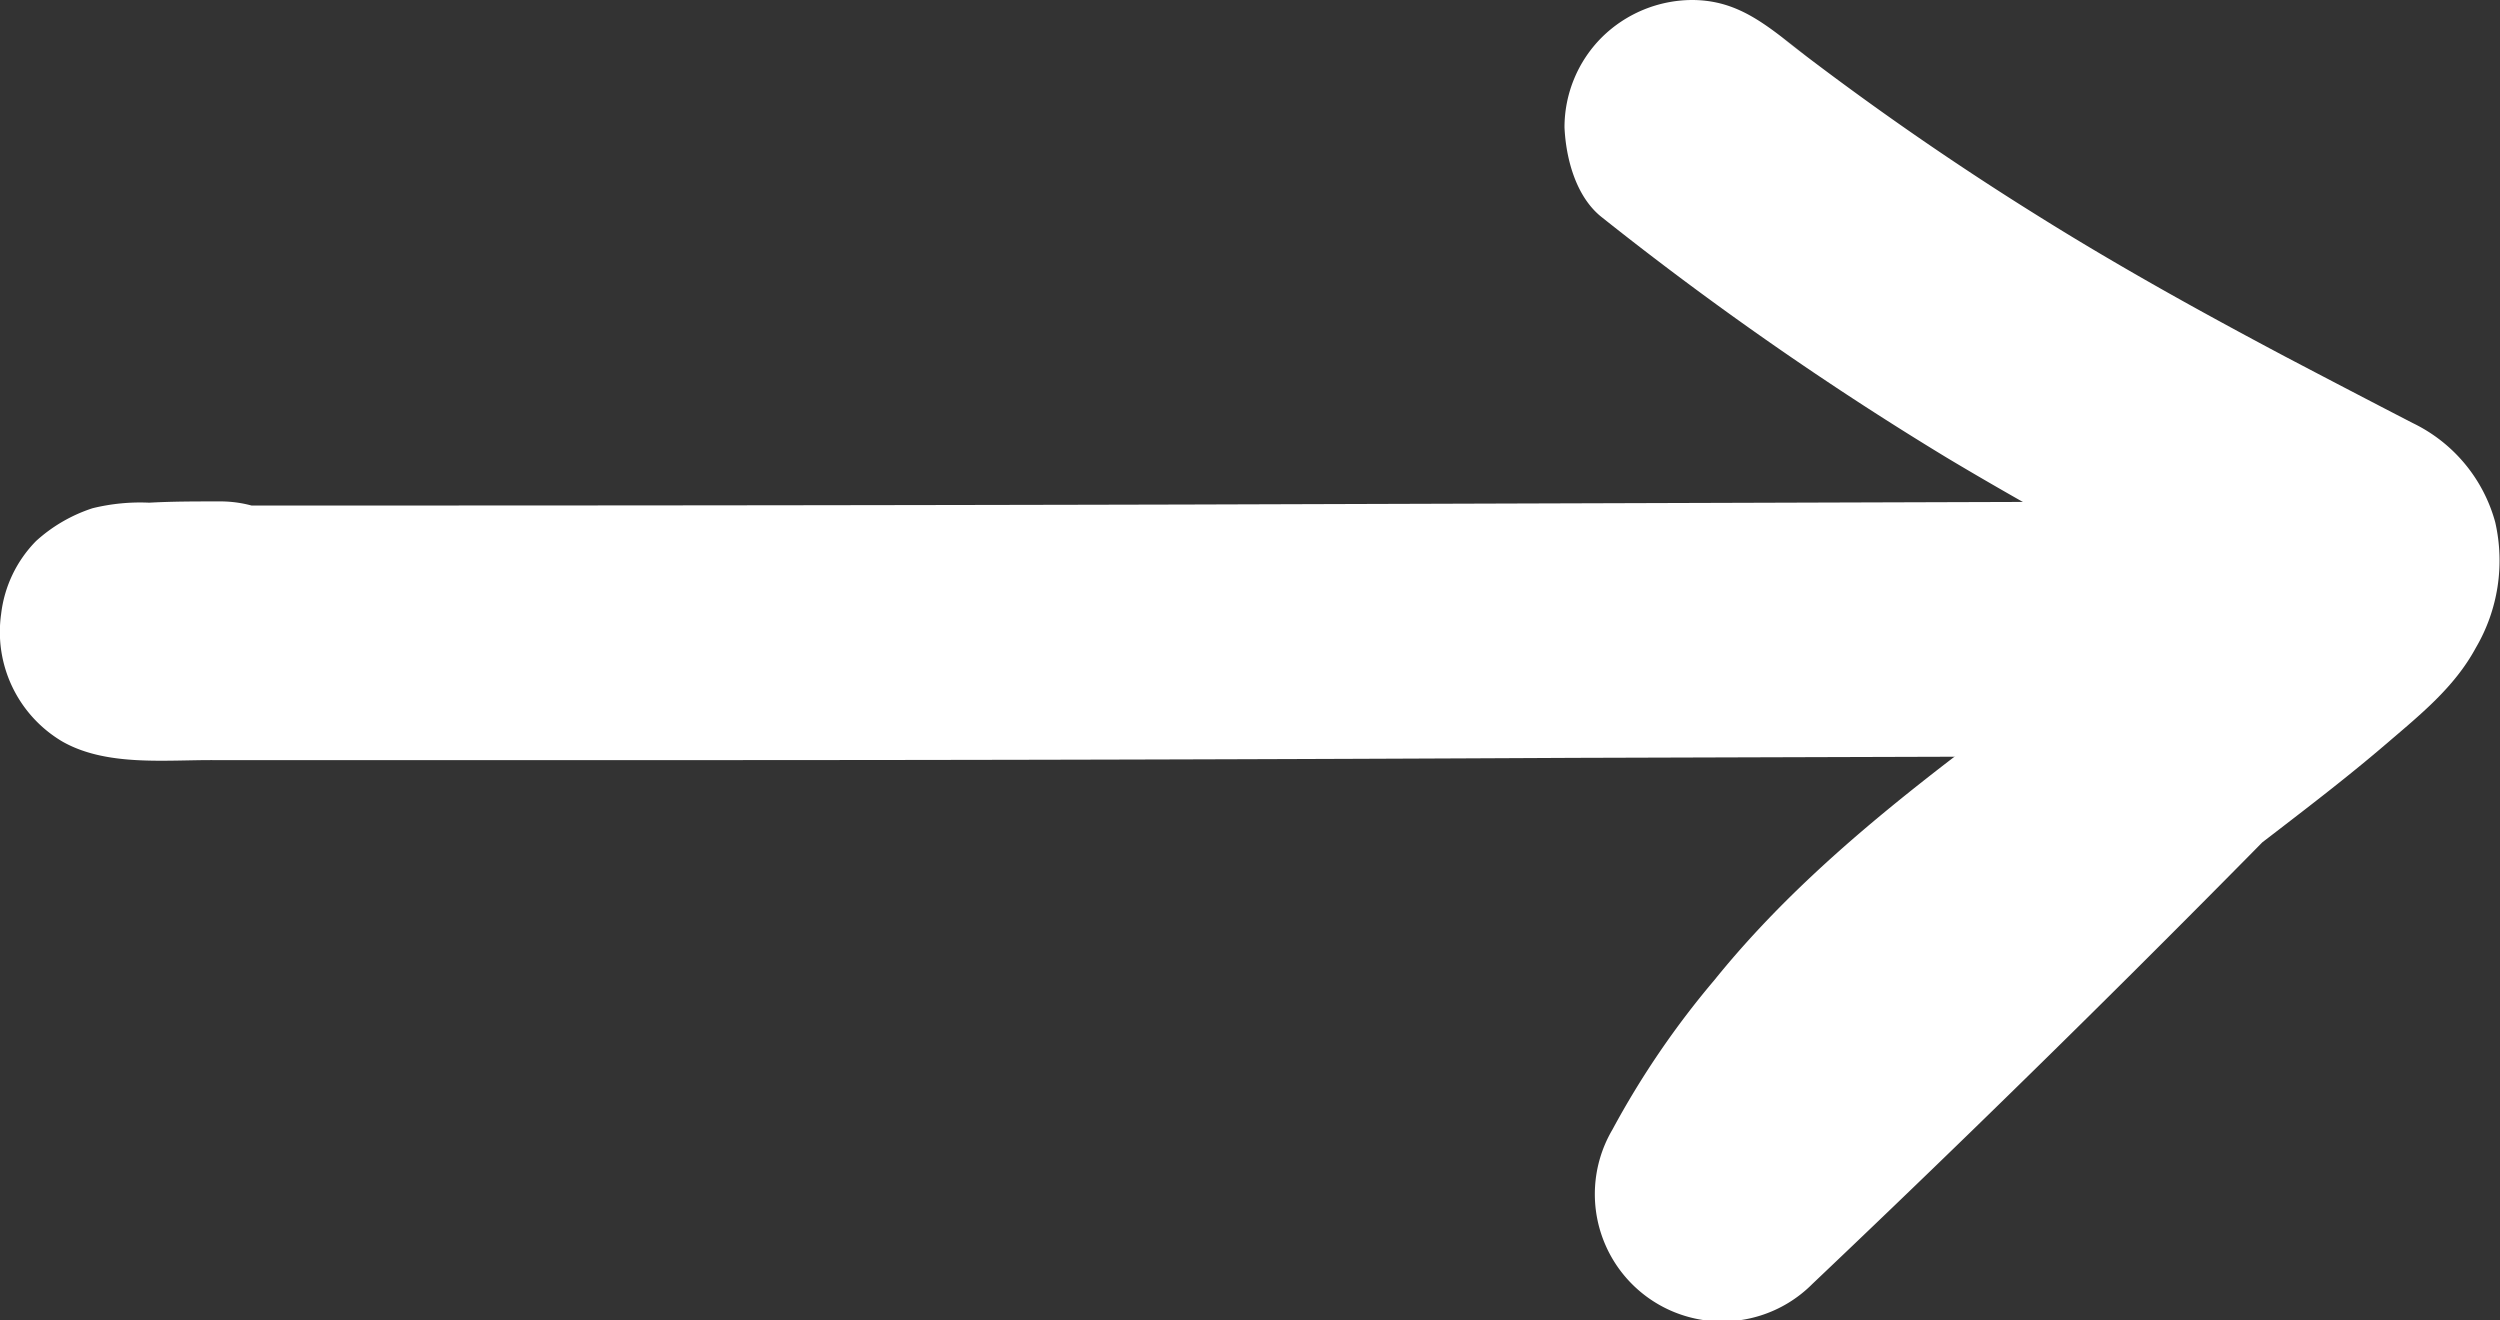 <svg xmlns="http://www.w3.org/2000/svg" viewBox="0 0 176.75 93.34"><rect x="0" y="0" width="176.75" height="93.34" fill="#333333" stroke="none"/><defs><style>.cls-1{fill:#fff;}</style></defs><title>Asset 105</title><g id="Layer_2" data-name="Layer 2"><g id="Layer_1-2" data-name="Layer 1"><path class="cls-1" d="M15.4,35.45c-1.62,0-3.24,0-4.85.09a14.13,14.13,0,0,0-4,.39,11,11,0,0,0-4,2.32A8.81,8.81,0,0,0,.08,43.41a9,9,0,0,0,4.3,9c3.11,1.79,7.27,1.31,10.76,1.33l7.93,0H48.39q31.47,0,62.94-.16l37-.11v-18l-4.12,0c-4.7,0-9.21,4.13-9,9a9.16,9.16,0,0,0,9,9l4.12,0c4.7,0,9.22-4.11,9-9a9.15,9.15,0,0,0-9-9l-64.48.2q-28.69.07-57.39.07l-9.75,0c-2.56,0-5.18.13-7.72-.1l2.39.32h0l2.15.9h0L11.31,53.29h.06L9,53.6c2.12-.2,4.29-.12,6.42-.15,4.7-.07,9.22-4.09,9-9s-4-9.08-9-9Z"/><path class="cls-1" d="M159.68,34q-21.59,22.53-44.23,44L129.58,89a50.94,50.94,0,0,1,4.95-7.78L133.12,83c4.79-6.18,10.77-11.27,16.92-16l-1.82,1.41c4.21-3.25,8.51-6.37,12.72-9.62,2.6-2,5.2-4,7.71-6.15s4.88-4.05,6.39-6.84a12.18,12.18,0,0,0,1.37-8.89,11,11,0,0,0-5.83-7q-4.49-2.32-9-4.69c-5.94-3.15-11.83-6.41-17.56-10A214.44,214.44,0,0,1,125.94,2.62L127.76,4,126,2.64C124,1.1,122.21,0,119.61,0a9.13,9.13,0,0,0-6.36,2.64A9,9,0,0,0,110.61,9c.1,2.22.81,4.92,2.64,6.36a234.59,234.59,0,0,0,24.39,17c4.06,2.43,8.19,4.73,12.36,7,2.12,1.14,4.24,2.27,6.38,3.38s4.24,2,6.21,3.26l-1.82-1.41a1.8,1.8,0,0,1,.36.37l-1.41-1.82.12.22-.91-2.15a1.55,1.55,0,0,1,.13.48l-.32-2.39a3.15,3.15,0,0,1,0,.53l.32-2.4a4.64,4.64,0,0,1-.33,1.14l.91-2.15a7.4,7.4,0,0,1-.84,1.37l1.41-1.82a37.07,37.07,0,0,1-4.86,4.42c-1.73,1.46-3.51,2.87-5.31,4.26l1.83-1.41c-10.57,8.16-22.21,15.57-30.67,26.06A61.57,61.57,0,0,0,114,79.86a9,9,0,0,0,14.14,10.91q22.63-21.47,44.23-44c3.25-3.41,3.63-9.39,0-12.73s-9.25-3.63-12.73,0Z"/></g></g></svg>